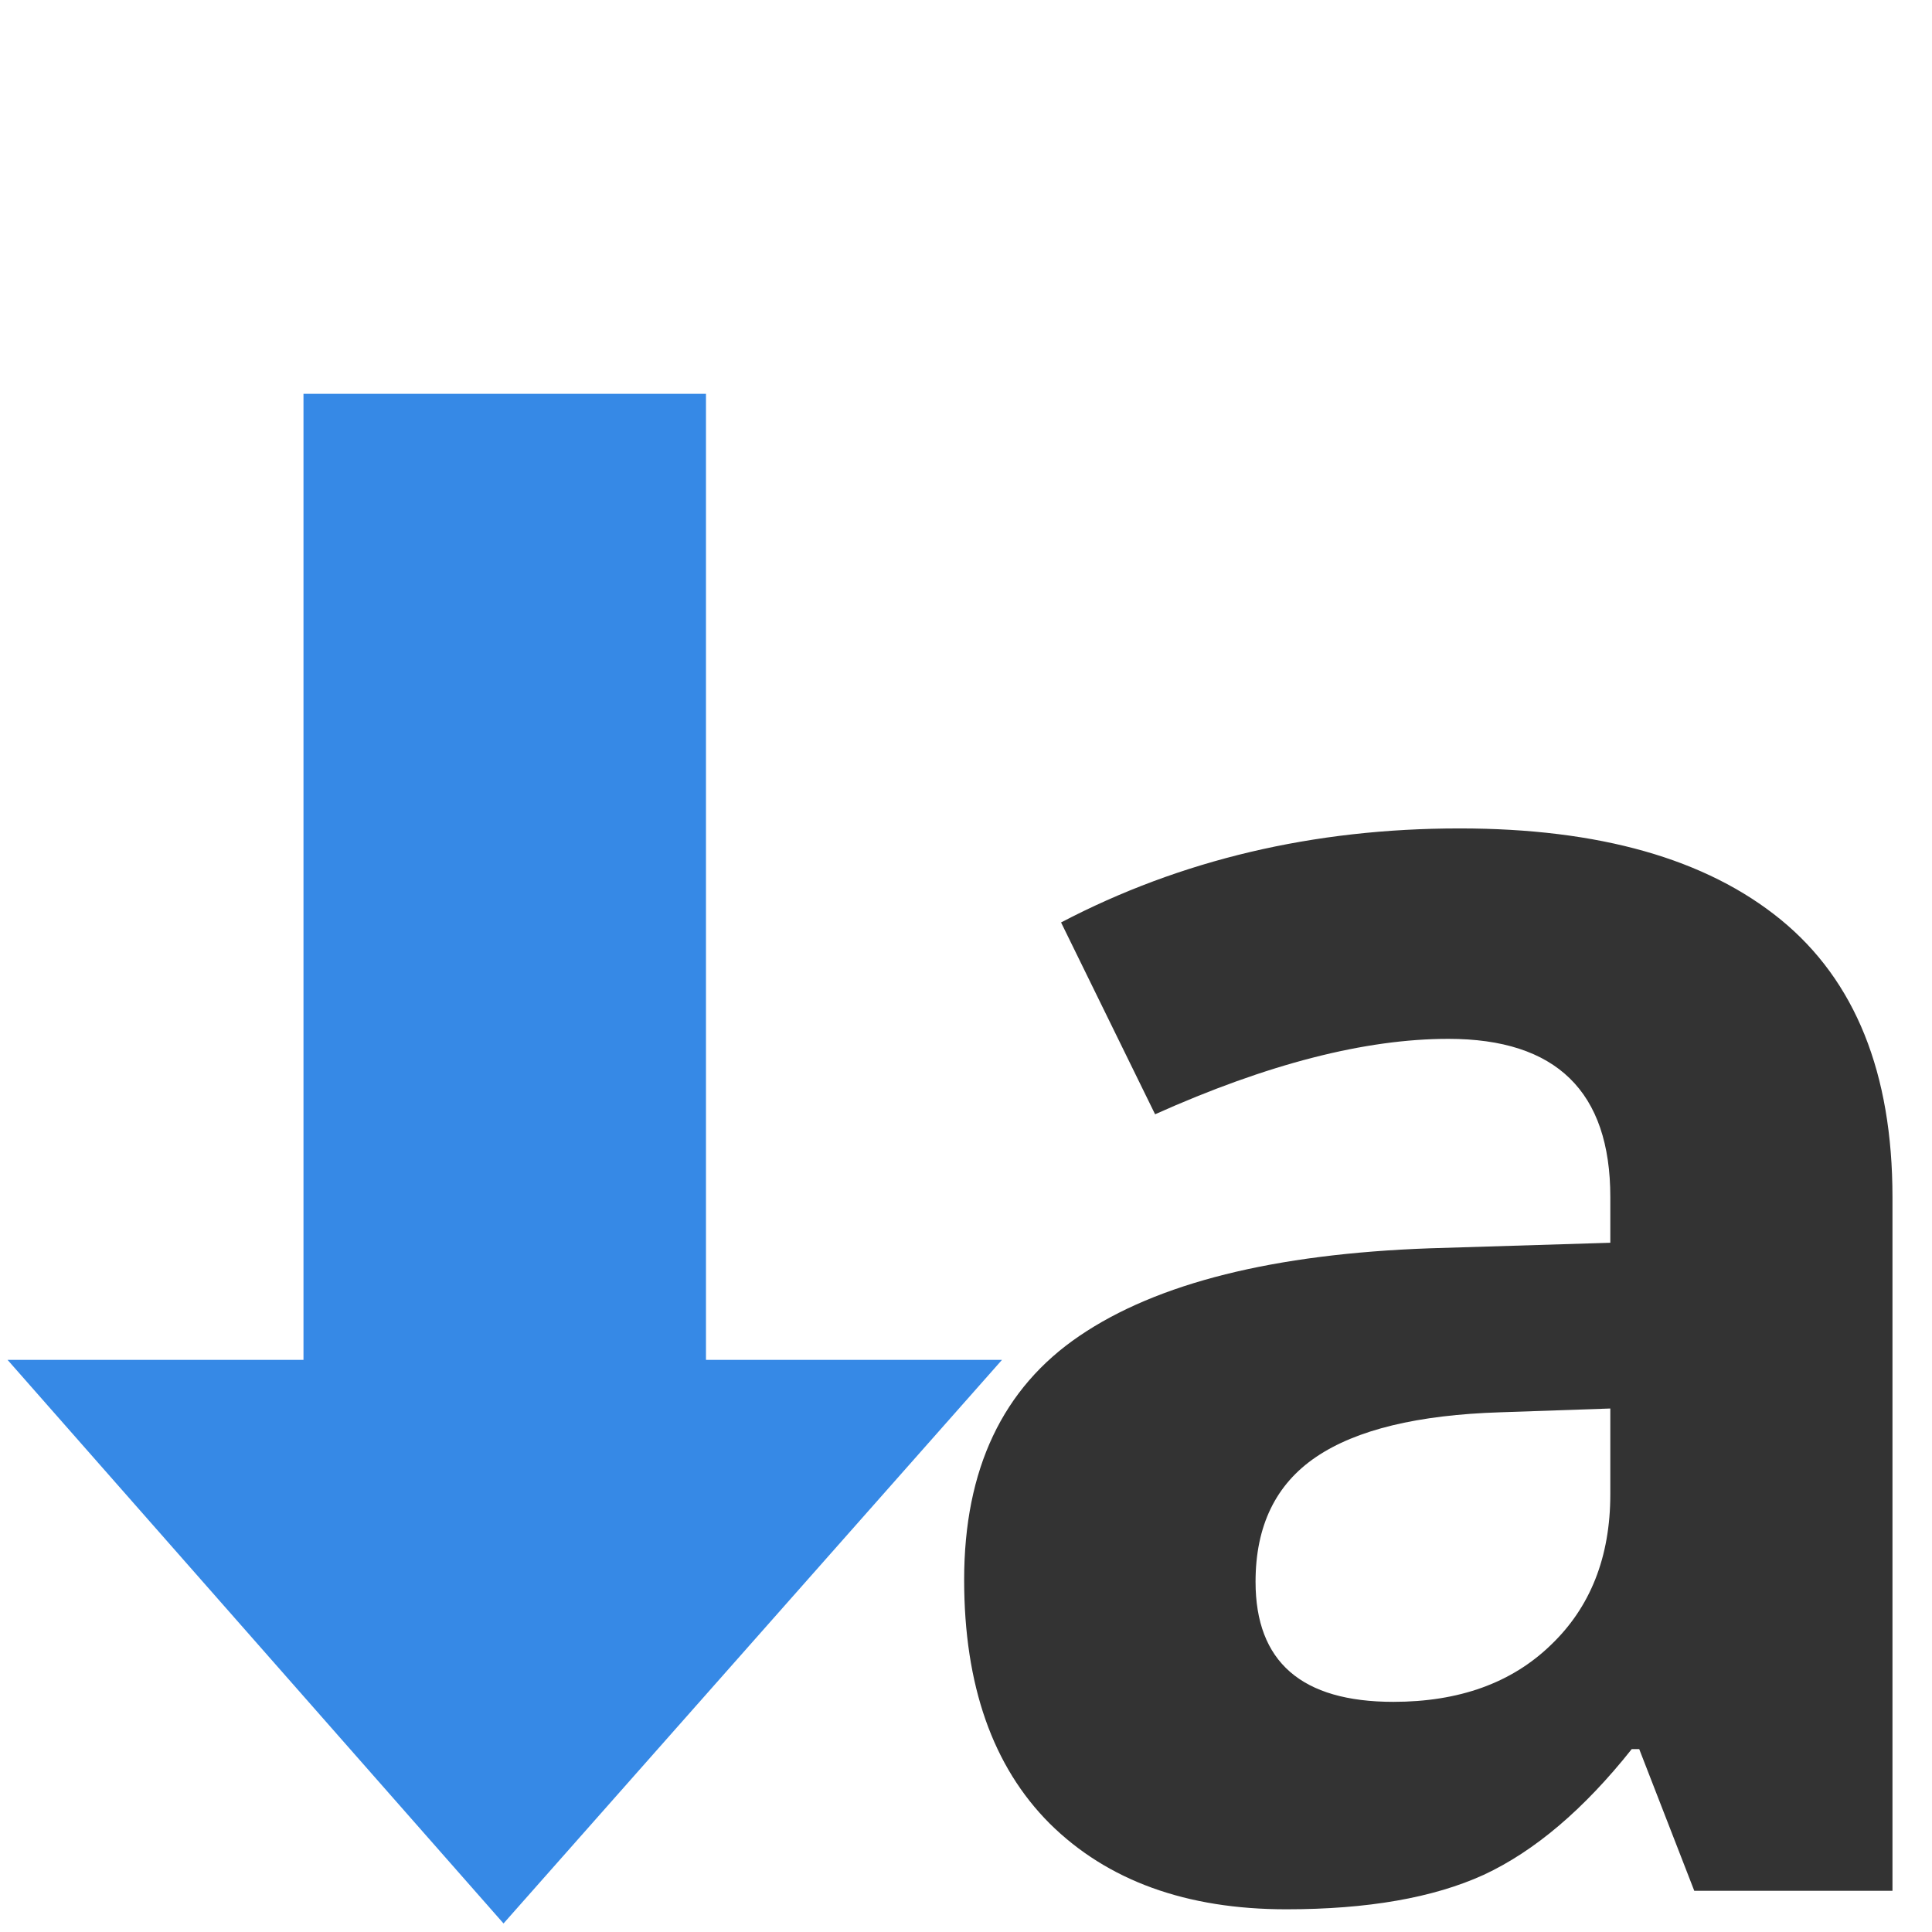 <?xml version="1.0" encoding="UTF-8" standalone="no"?>
<svg
   xmlns:dc="http://purl.org/dc/elements/1.1/"
   xmlns:cc="http://creativecommons.org/ns#"
   xmlns:rdf="http://www.w3.org/1999/02/22-rdf-syntax-ns#"
   xmlns:svg="http://www.w3.org/2000/svg"
   xmlns="http://www.w3.org/2000/svg"
   xmlns:xlink="http://www.w3.org/1999/xlink"
   xmlns:sodipodi="http://sodipodi.sourceforge.net/DTD/sodipodi-0.dtd"
   xmlns:inkscape="http://www.inkscape.org/namespaces/inkscape"
   version="1.0"
   id="svg2"
   height="24"
   width="24"
   sodipodi:docname="ct_case_lower.svg"
   inkscape:version="1.0 (4035a4fb49, 2020-05-01)">
  <sodipodi:namedview
     inkscape:document-rotation="0"
     pagecolor="#ffffff"
     bordercolor="#666666"
     borderopacity="1"
     objecttolerance="10"
     gridtolerance="10"
     guidetolerance="10"
     inkscape:pageopacity="0"
     inkscape:pageshadow="2"
     inkscape:window-width="1366"
     inkscape:window-height="715"
     id="namedview91"
     showgrid="false"
     inkscape:zoom="10.338447"
     inkscape:cx="12"
     inkscape:cy="13.210913"
     inkscape:window-x="-8"
     inkscape:window-y="22"
     inkscape:window-maximized="1"
     inkscape:current-layer="svg2" />
  <defs
     id="defs4">
    <linearGradient
       id="linearGradient24077">
      <stop
         style="stop-color:#ffffff;stop-opacity:1;"
         offset="0"
         id="stop24079" />
      <stop
         id="stop24085"
         offset="0.5"
         style="stop-color:#ffffff;stop-opacity:0" />
      <stop
         style="stop-color:#ffffff;stop-opacity:0;"
         offset="1"
         id="stop24081" />
    </linearGradient>
    <filter
       height="1.493"
       y="-0.246"
       width="1.468"
       x="-0.234"
       id="filter24008-6"
       style="color-interpolation-filters:sRGB">
      <feGaussianBlur
         id="feGaussianBlur24010-8"
         stdDeviation="1.268" />
    </filter>
    <linearGradient
       y2="14.325"
       x2="-15.999"
       y1="14.325"
       x1="-27.999"
       gradientTransform="matrix(-1,0,0,1,-10,0)"
       gradientUnits="userSpaceOnUse"
       id="linearGradient24405"
       xlink:href="#linearGradient24077" />
    <clipPath
       id="clipPath24385-2"
       clipPathUnits="userSpaceOnUse">
      <path
         d="m 11.999,19.001 -7.001,-6.192 7.001,-6.161 v 3.676 h 6.001 v 5 h -6.001 z"
         id="path24387-3"
         style="color:#bebebe;display:inline;overflow:visible;visibility:visible;fill:#333333;fill-opacity:1;fill-rule:nonzero;stroke:none;stroke-width:1;marker:none;enable-background:accumulate" />
    </clipPath>
  </defs>
  <g
     style="display:none"
     id="layer2"
     transform="translate(-15,-160)">
    <rect
       y="160"
       x="15"
       height="24"
       width="24"
       id="left_ptr"
       style="color:#000000;display:block;overflow:visible;visibility:visible;opacity:0.3;fill:#000000;fill-opacity:1;fill-rule:nonzero;stroke:none;stroke-width:1;marker:none;enable-background:accumulate" />
    <rect
       style="color:#000000;display:block;overflow:visible;visibility:visible;opacity:0.3;fill:#000000;fill-opacity:1;fill-rule:nonzero;stroke:none;stroke-width:1;marker:none;enable-background:accumulate"
       id="hand1"
       width="24"
       height="24"
       x="50"
       y="160" />
    <rect
       y="160"
       x="190"
       height="24"
       width="24"
       id="hand2"
       style="color:#000000;display:block;overflow:visible;visibility:visible;opacity:0.3;fill:#000000;fill-opacity:1;fill-rule:nonzero;stroke:none;stroke-width:1;marker:none;enable-background:accumulate" />
    <rect
       y="160"
       x="85"
       height="24"
       width="24"
       id="grabbing"
       style="color:#000000;display:block;overflow:visible;visibility:visible;opacity:0.3;fill:#000000;fill-opacity:1;fill-rule:nonzero;stroke:none;stroke-width:1;marker:none;enable-background:accumulate" />
    <rect
       style="color:#000000;display:block;overflow:visible;visibility:visible;opacity:0.3;fill:#000000;fill-opacity:1;fill-rule:nonzero;stroke:none;stroke-width:1;marker:none;enable-background:accumulate"
       id="plus"
       width="24"
       height="24"
       x="120"
       y="160" />
    <rect
       y="160"
       x="155"
       height="24"
       width="24"
       id="right_ptr"
       style="color:#000000;display:block;overflow:visible;visibility:visible;opacity:0.3;fill:#000000;fill-opacity:1;fill-rule:nonzero;stroke:none;stroke-width:1;marker:none;enable-background:accumulate" />
    <rect
       style="color:#000000;display:block;overflow:visible;visibility:visible;opacity:0.3;fill:#000000;fill-opacity:1;fill-rule:nonzero;stroke:none;stroke-width:1;marker:none;enable-background:accumulate"
       id="pencil"
       width="24.062"
       height="24"
       x="224.938"
       y="160" />
    <rect
       y="160"
       x="260"
       height="24"
       width="24"
       id="xterm"
       style="color:#000000;display:block;overflow:visible;visibility:visible;opacity:0.3;fill:#000000;fill-opacity:1;fill-rule:nonzero;stroke:none;stroke-width:1;marker:none;enable-background:accumulate" />
    <rect
       style="color:#000000;display:block;overflow:visible;visibility:visible;opacity:0.3;fill:#000000;fill-opacity:1;fill-rule:nonzero;stroke:none;stroke-width:1;marker:none;enable-background:accumulate"
       id="left_ptr_watch_0001"
       width="24"
       height="24"
       x="14"
       y="364" />
    <rect
       style="color:#000000;display:block;overflow:visible;visibility:visible;opacity:0.3;fill:#000000;fill-opacity:1;fill-rule:nonzero;stroke:none;stroke-width:1;marker:none;enable-background:accumulate"
       id="watch_0001"
       width="24"
       height="24"
       x="14"
       y="337" />
    <rect
       y="195"
       x="85"
       height="24"
       width="24"
       id="bottom_side"
       style="color:#000000;display:block;overflow:visible;visibility:visible;opacity:0.3;fill:#000000;fill-opacity:1;fill-rule:nonzero;stroke:none;stroke-width:1;marker:none;enable-background:accumulate" />
    <rect
       style="color:#000000;display:block;overflow:visible;visibility:visible;opacity:0.3;fill:#000000;fill-opacity:1;fill-rule:nonzero;stroke:none;stroke-width:1;marker:none;enable-background:accumulate"
       id="top_side"
       width="24"
       height="24"
       x="120"
       y="195" />
    <rect
       y="195"
       x="155"
       height="24"
       width="24"
       id="right_side"
       style="color:#000000;display:block;overflow:visible;visibility:visible;opacity:0.3;fill:#000000;fill-opacity:1;fill-rule:nonzero;stroke:none;stroke-width:1;marker:none;enable-background:accumulate" />
    <rect
       style="color:#000000;display:block;overflow:visible;visibility:visible;opacity:0.3;fill:#000000;fill-opacity:1;fill-rule:nonzero;stroke:none;stroke-width:1;marker:none;enable-background:accumulate"
       id="left_side"
       width="24.062"
       height="24"
       x="189.938"
       y="195" />
    <rect
       y="195"
       x="225"
       height="24"
       width="24"
       id="bottom_left_corner"
       style="color:#000000;display:block;overflow:visible;visibility:visible;opacity:0.3;fill:#000000;fill-opacity:1;fill-rule:nonzero;stroke:none;stroke-width:1;marker:none;enable-background:accumulate" />
    <rect
       style="color:#000000;display:block;overflow:visible;visibility:visible;opacity:0.3;fill:#000000;fill-opacity:1;fill-rule:nonzero;stroke:none;stroke-width:1;marker:none;enable-background:accumulate"
       id="bottom_right_corner"
       width="24"
       height="24"
       x="260"
       y="195" />
    <rect
       y="195"
       x="295"
       height="24"
       width="24"
       id="top_left_corner"
       style="color:#000000;display:block;overflow:visible;visibility:visible;opacity:0.3;fill:#000000;fill-opacity:1;fill-rule:nonzero;stroke:none;stroke-width:1;marker:none;enable-background:accumulate" />
    <rect
       y="195"
       x="15"
       height="24"
       width="24"
       id="question_arrow"
       style="color:#000000;display:block;overflow:visible;visibility:visible;opacity:0.3;fill:#000000;fill-opacity:1;fill-rule:nonzero;stroke:none;stroke-width:1;marker:none;enable-background:accumulate" />
    <rect
       style="color:#000000;display:block;overflow:visible;visibility:visible;opacity:0.3;fill:#000000;fill-opacity:1;fill-rule:nonzero;stroke:none;stroke-width:1;marker:none;enable-background:accumulate"
       id="top_right_corner"
       width="24"
       height="24"
       x="330"
       y="195" />
    <rect
       y="160"
       x="330"
       height="24"
       width="24"
       id="X_cursor"
       style="color:#000000;display:block;overflow:visible;visibility:visible;opacity:0.3;fill:#000000;fill-opacity:1;fill-rule:nonzero;stroke:none;stroke-width:1;marker:none;enable-background:accumulate" />
    <rect
       y="230.061"
       x="50"
       height="24"
       width="24"
       id="lr_angle"
       style="color:#000000;display:block;overflow:visible;visibility:visible;opacity:0.3;fill:#000000;fill-opacity:1;fill-rule:nonzero;stroke:none;stroke-width:1;marker:none;enable-background:accumulate" />
    <rect
       style="color:#000000;display:block;overflow:visible;visibility:visible;opacity:0.3;fill:#000000;fill-opacity:1;fill-rule:nonzero;stroke:none;stroke-width:1;marker:none;enable-background:accumulate"
       id="ul_angle"
       width="24"
       height="24"
       x="85"
       y="230.061" />
    <rect
       y="230.061"
       x="120"
       height="24"
       width="24"
       id="ur_angle"
       style="color:#000000;display:block;overflow:visible;visibility:visible;opacity:0.3;fill:#000000;fill-opacity:1;fill-rule:nonzero;stroke:none;stroke-width:1;marker:none;enable-background:accumulate" />
    <rect
       style="color:#000000;display:block;overflow:visible;visibility:visible;opacity:0.3;fill:#000000;fill-opacity:1;fill-rule:nonzero;stroke:none;stroke-width:1;marker:none;enable-background:accumulate"
       id="top_tee"
       width="24"
       height="24"
       x="155"
       y="230.061" />
    <rect
       y="230.061"
       x="189.938"
       height="24"
       width="24.062"
       id="bottom_tee"
       style="color:#000000;display:block;overflow:visible;visibility:visible;opacity:0.3;fill:#000000;fill-opacity:1;fill-rule:nonzero;stroke:none;stroke-width:1;marker:none;enable-background:accumulate" />
    <rect
       style="color:#000000;display:block;overflow:visible;visibility:visible;opacity:0.3;fill:#000000;fill-opacity:1;fill-rule:nonzero;stroke:none;stroke-width:1;marker:none;enable-background:accumulate"
       id="left_tee"
       width="24"
       height="24"
       x="225"
       y="230.061" />
    <rect
       y="230.061"
       x="260"
       height="24"
       width="24"
       id="right_tee"
       style="color:#000000;display:block;overflow:visible;visibility:visible;opacity:0.3;fill:#000000;fill-opacity:1;fill-rule:nonzero;stroke:none;stroke-width:1;marker:none;enable-background:accumulate" />
    <rect
       style="color:#000000;display:block;overflow:visible;visibility:visible;opacity:0.3;fill:#000000;fill-opacity:1;fill-rule:nonzero;stroke:none;stroke-width:1;marker:none;enable-background:accumulate"
       id="copy"
       width="24"
       height="23.939"
       x="295"
       y="230.061" />
    <rect
       style="color:#000000;display:block;overflow:visible;visibility:visible;opacity:0.3;fill:#000000;fill-opacity:1;fill-rule:nonzero;stroke:none;stroke-width:1;marker:none;enable-background:accumulate"
       id="ll_angle"
       width="24"
       height="24"
       x="15"
       y="230.061" />
    <rect
       y="230.061"
       x="330"
       height="24"
       width="24"
       id="move"
       style="color:#000000;display:block;overflow:visible;visibility:visible;opacity:0.3;fill:#000000;fill-opacity:1;fill-rule:nonzero;stroke:none;stroke-width:1;marker:none;enable-background:accumulate" />
    <rect
       style="color:#000000;display:block;overflow:visible;visibility:visible;opacity:0.3;fill:#000000;fill-opacity:1;fill-rule:nonzero;stroke:none;stroke-width:1;marker:none;enable-background:accumulate"
       id="circle"
       width="24"
       height="24"
       x="50"
       y="265.033" />
    <rect
       y="265.033"
       x="15"
       height="24"
       width="24"
       id="link"
       style="color:#000000;display:block;overflow:visible;visibility:visible;opacity:0.3;fill:#000000;fill-opacity:1;fill-rule:nonzero;stroke:none;stroke-width:1;marker:none;enable-background:accumulate" />
    <rect
       y="265"
       x="85"
       height="24.033"
       width="24"
       id="crossed_circle"
       style="color:#000000;display:block;overflow:visible;visibility:visible;opacity:0.3;fill:#000000;fill-opacity:1;fill-rule:nonzero;stroke:none;stroke-width:1;marker:none;enable-background:accumulate" />
    <rect
       style="color:#000000;display:block;overflow:visible;visibility:visible;opacity:0.3;fill:#000000;fill-opacity:1;fill-rule:nonzero;stroke:none;stroke-width:1;marker:none;enable-background:accumulate"
       id="cross"
       width="24"
       height="24"
       x="120"
       y="265" />
    <rect
       y="265"
       x="155"
       height="24"
       width="24"
       id="crosshair"
       style="color:#000000;display:block;overflow:visible;visibility:visible;opacity:0.3;fill:#000000;fill-opacity:1;fill-rule:nonzero;stroke:none;stroke-width:1;marker:none;enable-background:accumulate" />
    <rect
       y="265.033"
       x="224"
       height="24"
       width="24"
       id="dnd-ask"
       style="color:#000000;display:block;overflow:visible;visibility:visible;opacity:0.3;fill:#000000;fill-opacity:1;fill-rule:nonzero;stroke:none;stroke-width:1;marker:none;enable-background:accumulate" />
    <rect
       style="color:#000000;display:block;overflow:visible;visibility:visible;opacity:0.3;fill:#000000;fill-opacity:1;fill-rule:nonzero;stroke:none;stroke-width:1;marker:none;enable-background:accumulate"
       id="dnd-none"
       width="24"
       height="24"
       x="189"
       y="265.033" />
    <rect
       style="color:#000000;display:block;overflow:visible;visibility:visible;opacity:0.3;fill:#000000;fill-opacity:1;fill-rule:nonzero;stroke:none;stroke-width:1;marker:none;enable-background:accumulate"
       id="dnd-copy"
       width="24"
       height="24.033"
       x="259"
       y="265" />
    <rect
       y="265"
       x="294"
       height="24"
       width="24"
       id="dnd-link"
       style="color:#000000;display:block;overflow:visible;visibility:visible;opacity:0.3;fill:#000000;fill-opacity:1;fill-rule:nonzero;stroke:none;stroke-width:1;marker:none;enable-background:accumulate" />
    <rect
       style="color:#000000;display:block;overflow:visible;visibility:visible;opacity:0.3;fill:#000000;fill-opacity:1;fill-rule:nonzero;stroke:none;stroke-width:1;marker:none;enable-background:accumulate"
       id="dnd-move"
       width="24"
       height="24"
       x="329"
       y="265" />
    <rect
       y="300"
       x="50"
       height="24"
       width="24"
       id="bd_double_arrow"
       style="color:#000000;display:block;overflow:visible;visibility:visible;opacity:0.3;fill:#000000;fill-opacity:1;fill-rule:nonzero;stroke:none;stroke-width:1;marker:none;enable-background:accumulate" />
    <rect
       style="color:#000000;display:block;overflow:visible;visibility:visible;opacity:0.3;fill:#000000;fill-opacity:1;fill-rule:nonzero;stroke:none;stroke-width:1;marker:none;enable-background:accumulate"
       id="fd_double_arrow"
       width="24"
       height="24"
       x="15"
       y="300" />
    <rect
       style="color:#000000;display:block;overflow:visible;visibility:visible;opacity:0.3;fill:#000000;fill-opacity:1;fill-rule:nonzero;stroke:none;stroke-width:1;marker:none;enable-background:accumulate"
       id="sb_v_double_arrow"
       width="24"
       height="24.033"
       x="85"
       y="299.967" />
    <rect
       y="299.967"
       x="120"
       height="24"
       width="24"
       id="sb_h_double_arrow"
       style="color:#000000;display:block;overflow:visible;visibility:visible;opacity:0.3;fill:#000000;fill-opacity:1;fill-rule:nonzero;stroke:none;stroke-width:1;marker:none;enable-background:accumulate" />
    <rect
       style="color:#000000;display:block;overflow:visible;visibility:visible;opacity:0.3;fill:#000000;fill-opacity:1;fill-rule:nonzero;stroke:none;stroke-width:1;marker:none;enable-background:accumulate"
       id="sb_right_arrow"
       width="24"
       height="24"
       x="155"
       y="299.967" />
    <rect
       style="color:#000000;display:block;overflow:visible;visibility:visible;opacity:0.3;fill:#000000;fill-opacity:1;fill-rule:nonzero;stroke:none;stroke-width:1;marker:none;enable-background:accumulate"
       id="sb_up_arrow"
       width="24"
       height="24"
       x="224"
       y="300" />
    <rect
       y="300"
       x="189"
       height="24"
       width="24"
       id="sb_left_arrow"
       style="color:#000000;display:block;overflow:visible;visibility:visible;opacity:0.3;fill:#000000;fill-opacity:1;fill-rule:nonzero;stroke:none;stroke-width:1;marker:none;enable-background:accumulate" />
    <rect
       y="299.967"
       x="259"
       height="24.033"
       width="24"
       id="sb_down_arrow"
       style="color:#000000;display:block;overflow:visible;visibility:visible;opacity:0.3;fill:#000000;fill-opacity:1;fill-rule:nonzero;stroke:none;stroke-width:1;marker:none;enable-background:accumulate" />
    <rect
       style="color:#000000;display:block;overflow:visible;visibility:visible;opacity:0.3;fill:#000000;fill-opacity:1;fill-rule:nonzero;stroke:none;stroke-width:1;marker:none;enable-background:accumulate"
       id="tcross"
       width="24"
       height="24.033"
       x="294"
       y="299.967" />
    <rect
       y="300"
       x="329"
       height="24"
       width="24"
       id="dotbox"
       style="color:#000000;display:block;overflow:visible;visibility:visible;opacity:0.3;fill:#000000;fill-opacity:1;fill-rule:nonzero;stroke:none;stroke-width:1;marker:none;enable-background:accumulate" />
    <rect
       y="337"
       x="42"
       height="24"
       width="24"
       id="watch_0002"
       style="color:#000000;display:block;overflow:visible;visibility:visible;opacity:0.3;fill:#000000;fill-opacity:1;fill-rule:nonzero;stroke:none;stroke-width:1;marker:none;enable-background:accumulate" />
    <rect
       y="337"
       x="70"
       height="24"
       width="24"
       id="watch_0003"
       style="color:#000000;display:block;overflow:visible;visibility:visible;opacity:0.3;fill:#000000;fill-opacity:1;fill-rule:nonzero;stroke:none;stroke-width:1;marker:none;enable-background:accumulate" />
    <rect
       style="color:#000000;display:block;overflow:visible;visibility:visible;opacity:0.3;fill:#000000;fill-opacity:1;fill-rule:nonzero;stroke:none;stroke-width:1;marker:none;enable-background:accumulate"
       id="watch_0004"
       width="24"
       height="24"
       x="98"
       y="337" />
    <rect
       y="337"
       x="126"
       height="24"
       width="24"
       id="watch_0005"
       style="color:#000000;display:block;overflow:visible;visibility:visible;opacity:0.3;fill:#000000;fill-opacity:1;fill-rule:nonzero;stroke:none;stroke-width:1;marker:none;enable-background:accumulate" />
    <rect
       style="color:#000000;display:block;overflow:visible;visibility:visible;opacity:0.3;fill:#000000;fill-opacity:1;fill-rule:nonzero;stroke:none;stroke-width:1;marker:none;enable-background:accumulate"
       id="watch_0006"
       width="24"
       height="24"
       x="154"
       y="337" />
    <rect
       style="color:#000000;display:block;overflow:visible;visibility:visible;opacity:0.3;fill:#000000;fill-opacity:1;fill-rule:nonzero;stroke:none;stroke-width:1;marker:none;enable-background:accumulate"
       id="watch_0007"
       width="24"
       height="24"
       x="182"
       y="337" />
    <rect
       y="337"
       x="210"
       height="24"
       width="24"
       id="watch_0008"
       style="color:#000000;display:block;overflow:visible;visibility:visible;opacity:0.3;fill:#000000;fill-opacity:1;fill-rule:nonzero;stroke:none;stroke-width:1;marker:none;enable-background:accumulate" />
    <rect
       y="364"
       x="42"
       height="24"
       width="24"
       id="left_ptr_watch_0002"
       style="color:#000000;display:block;overflow:visible;visibility:visible;opacity:0.3;fill:#000000;fill-opacity:1;fill-rule:nonzero;stroke:none;stroke-width:1;marker:none;enable-background:accumulate" />
    <rect
       style="color:#000000;display:block;overflow:visible;visibility:visible;opacity:0.3;fill:#000000;fill-opacity:1;fill-rule:nonzero;stroke:none;stroke-width:1;marker:none;enable-background:accumulate"
       id="left_ptr_watch_0003"
       width="24"
       height="24"
       x="70"
       y="364" />
    <rect
       style="color:#000000;display:block;overflow:visible;visibility:visible;opacity:0.3;fill:#000000;fill-opacity:1;fill-rule:nonzero;stroke:none;stroke-width:1;marker:none;enable-background:accumulate"
       id="left_ptr_watch_0004"
       width="24"
       height="24"
       x="98"
       y="364" />
    <rect
       y="364"
       x="126"
       height="24"
       width="24"
       id="left_ptr_watch_0005"
       style="color:#000000;display:block;overflow:visible;visibility:visible;opacity:0.3;fill:#000000;fill-opacity:1;fill-rule:nonzero;stroke:none;stroke-width:1;marker:none;enable-background:accumulate" />
    <rect
       style="color:#000000;display:block;overflow:visible;visibility:visible;opacity:0.3;fill:#000000;fill-opacity:1;fill-rule:nonzero;stroke:none;stroke-width:1;marker:none;enable-background:accumulate"
       id="left_ptr_watch_0006"
       width="24"
       height="24"
       x="154"
       y="364" />
    <rect
       y="364"
       x="182"
       height="24"
       width="24"
       id="left_ptr_watch_0007"
       style="color:#000000;display:block;overflow:visible;visibility:visible;opacity:0.3;fill:#000000;fill-opacity:1;fill-rule:nonzero;stroke:none;stroke-width:1;marker:none;enable-background:accumulate" />
    <rect
       y="364"
       x="210"
       height="24"
       width="24"
       id="left_ptr_watch_0008"
       style="color:#000000;display:block;overflow:visible;visibility:visible;opacity:0.3;fill:#000000;fill-opacity:1;fill-rule:nonzero;stroke:none;stroke-width:1;marker:none;enable-background:accumulate" />
    <rect
       y="337"
       x="238"
       height="24"
       width="24"
       id="watch_0009"
       style="color:#000000;display:block;overflow:visible;visibility:visible;opacity:0.3;fill:#000000;fill-opacity:1;fill-rule:nonzero;stroke:none;stroke-width:1;marker:none;enable-background:accumulate" />
    <rect
       style="color:#000000;display:block;overflow:visible;visibility:visible;opacity:0.3;fill:#000000;fill-opacity:1;fill-rule:nonzero;stroke:none;stroke-width:1;marker:none;enable-background:accumulate"
       id="watch_0010"
       width="24"
       height="24"
       x="266"
       y="337" />
    <rect
       style="color:#000000;display:block;overflow:visible;visibility:visible;opacity:0.3;fill:#000000;fill-opacity:1;fill-rule:nonzero;stroke:none;stroke-width:1;marker:none;enable-background:accumulate"
       id="watch_0011"
       width="24"
       height="24"
       x="294"
       y="337" />
    <rect
       y="337"
       x="322"
       height="24"
       width="24"
       id="watch_0012"
       style="color:#000000;display:block;overflow:visible;visibility:visible;opacity:0.3;fill:#000000;fill-opacity:1;fill-rule:nonzero;stroke:none;stroke-width:1;marker:none;enable-background:accumulate" />
    <rect
       style="color:#000000;display:block;overflow:visible;visibility:visible;opacity:0.3;fill:#000000;fill-opacity:1;fill-rule:nonzero;stroke:none;stroke-width:1;marker:none;enable-background:accumulate"
       id="watch_0013"
       width="24"
       height="24"
       x="350"
       y="337" />
    <rect
       y="337"
       x="378"
       height="24"
       width="24"
       id="watch_0014"
       style="color:#000000;display:block;overflow:visible;visibility:visible;opacity:0.3;fill:#000000;fill-opacity:1;fill-rule:nonzero;stroke:none;stroke-width:1;marker:none;enable-background:accumulate" />
    <rect
       y="337"
       x="406"
       height="24"
       width="24"
       id="watch_0015"
       style="color:#000000;display:block;overflow:visible;visibility:visible;opacity:0.3;fill:#000000;fill-opacity:1;fill-rule:nonzero;stroke:none;stroke-width:1;marker:none;enable-background:accumulate" />
    <rect
       style="color:#000000;display:block;overflow:visible;visibility:visible;opacity:0.3;fill:#000000;fill-opacity:1;fill-rule:nonzero;stroke:none;stroke-width:1;marker:none;enable-background:accumulate"
       id="watch_0016"
       width="24"
       height="24"
       x="434"
       y="337" />
  </g>
  <path
     style="color:#bebebe;display:inline;overflow:visible;visibility:visible;fill:#3689e6;fill-opacity:1;fill-rule:nonzero;stroke:none;stroke-width:1;marker:none;enable-background:accumulate"
     id="path24292"
     d="m 12.447,16.893 -6.192,7.001 -6.161,-7.001 h 3.676 V 4.892 h 5 v 12.001 z"
     sodipodi:nodetypes="cccccccc" />
  <path
     id="path7976"
     d="M 21.046,23.486 20.363,21.728 h -0.093 c -0.594,0.748 -1.207,1.268 -1.839,1.562 -0.625,0.285 -1.442,0.428 -2.452,0.428 -1.241,0 -2.221,-0.355 -2.938,-1.064 -0.709,-0.709 -1.064,-1.719 -1.064,-3.03 0,-1.372 0.478,-2.382 1.434,-3.03 0.964,-0.655 2.413,-1.018 4.349,-1.087 l 2.244,-0.069 v -0.567 c -9e-6,-1.311 -0.671,-1.966 -2.012,-1.966 -1.033,0 -2.248,0.312 -3.643,0.937 l -1.168,-2.383 c 1.488,-0.779 3.138,-1.168 4.95,-1.168 1.735,0 3.065,0.378 3.99,1.133 0.925,0.756 1.388,1.905 1.388,3.447 v 8.617 h -2.464 m -1.041,-5.991 -1.365,0.047 c -1.026,0.032 -1.789,0.216 -2.29,0.555 -0.501,0.339 -0.752,0.856 -0.752,1.55 -6e-6,0.995 0.571,1.492 1.712,1.492 0.817,0 1.469,-0.235 1.955,-0.705 0.493,-0.47 0.74,-1.095 0.74,-1.874 v -1.064"
     style="font-style:normal;font-variant:normal;font-weight:bold;font-stretch:normal;font-size:12px;line-height:125%;font-family:'Open Sans';-inkscape-font-specification:'Open Sans Bold';text-align:center;letter-spacing:0px;word-spacing:0px;text-anchor:middle;opacity:1;fill:#333333;fill-opacity:1;stroke:none;stroke-width:1.974" />
</svg>
